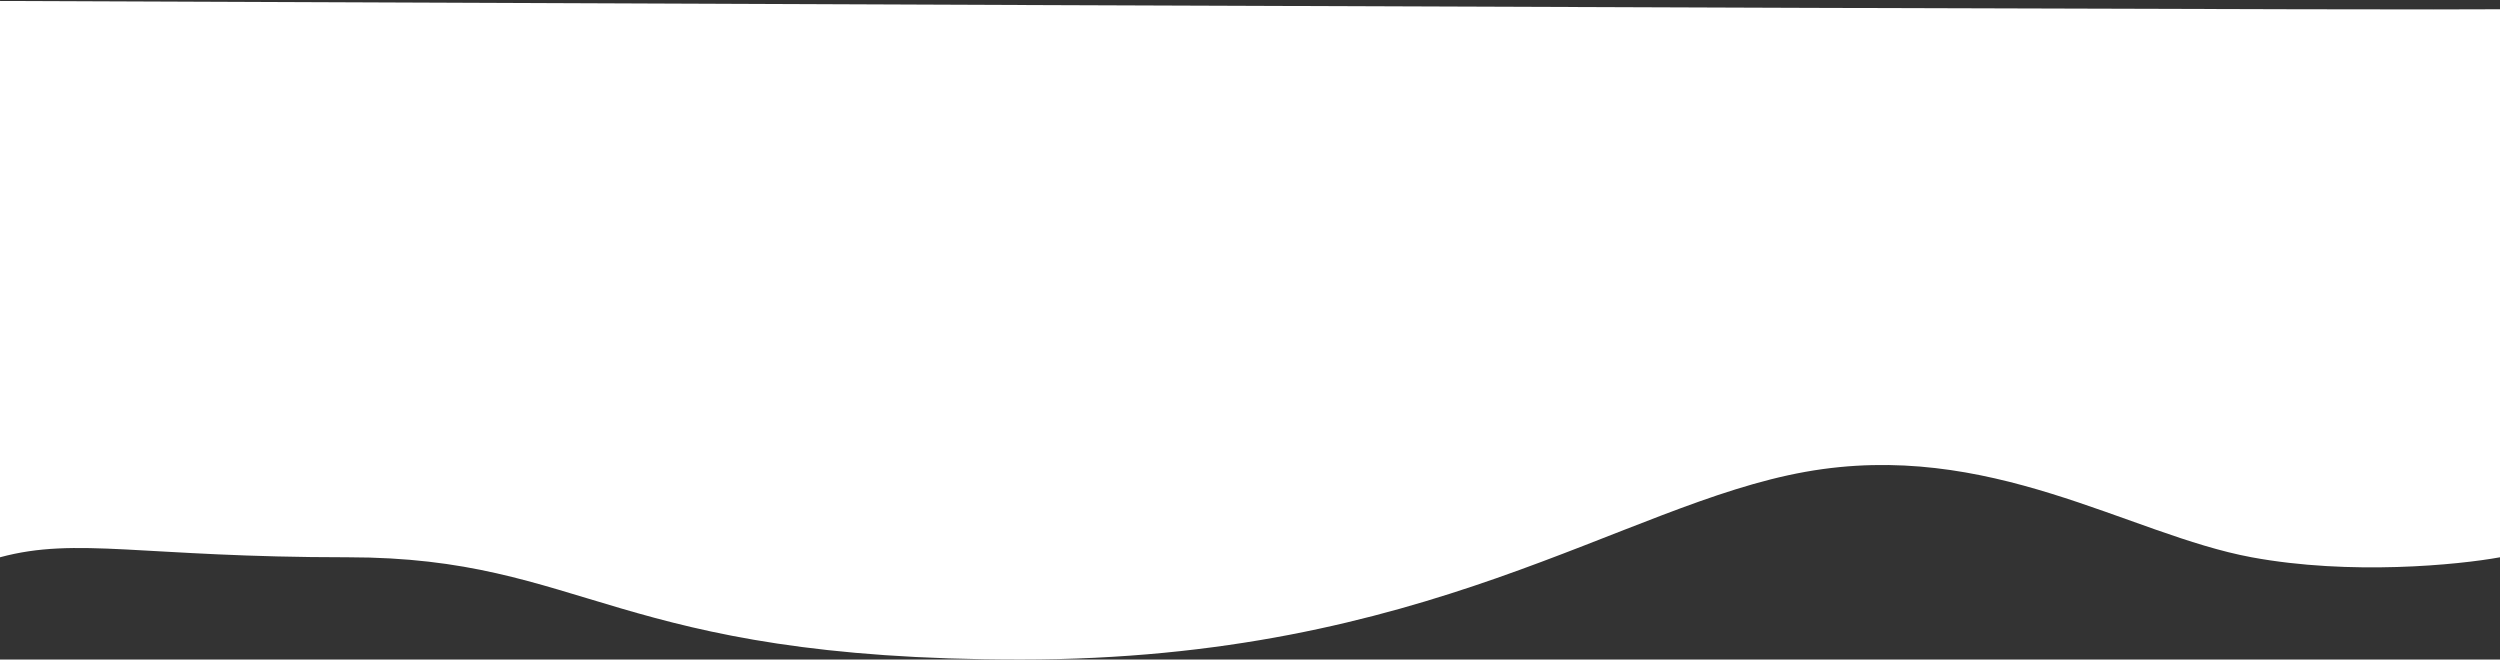 <?xml version="1.0" encoding="UTF-8"?>
<svg width="1611px" height="425px" viewBox="0 0 1611 425" version="1.1" xmlns="http://www.w3.org/2000/svg" xmlns:xlink="http://www.w3.org/1999/xlink">
    <rect x="0" y="0" width="1611" height="425" fill="#333333" stroke="none"/>
    <!-- Generator: Sketch 53.2 (72643) - https://sketchapp.com -->
    <title>Vector 2 Copy</title>
    <desc>Created with Sketch.</desc>
    <g id="Page-1" stroke="none" stroke-width="1" fill="none" fill-rule="evenodd">
        <g id="Vector-2-Copy" fill="#fff" fill-rule="nonzero">
            <path d="M0,0.622 L1.78856929e-13,359.111 C49.741,345.667 91.628,359.111 224.07,359.111 C378.117,359.111 395.123,425 657.704,425 C920.286,425 1044.824,325.299 1163.36,304.059 C1281.9,282.818 1371.43,344.373 1450.95,359.111 C1514.57,370.902 1584.16,364.024 1611,359.111 C1611,235.136 1611,75.1 1611,5.968 C1556.797,6.563 1019.797,4.782 0,0.622 Z" id="Path-Copy"></path>
        </g>
    </g>
</svg>